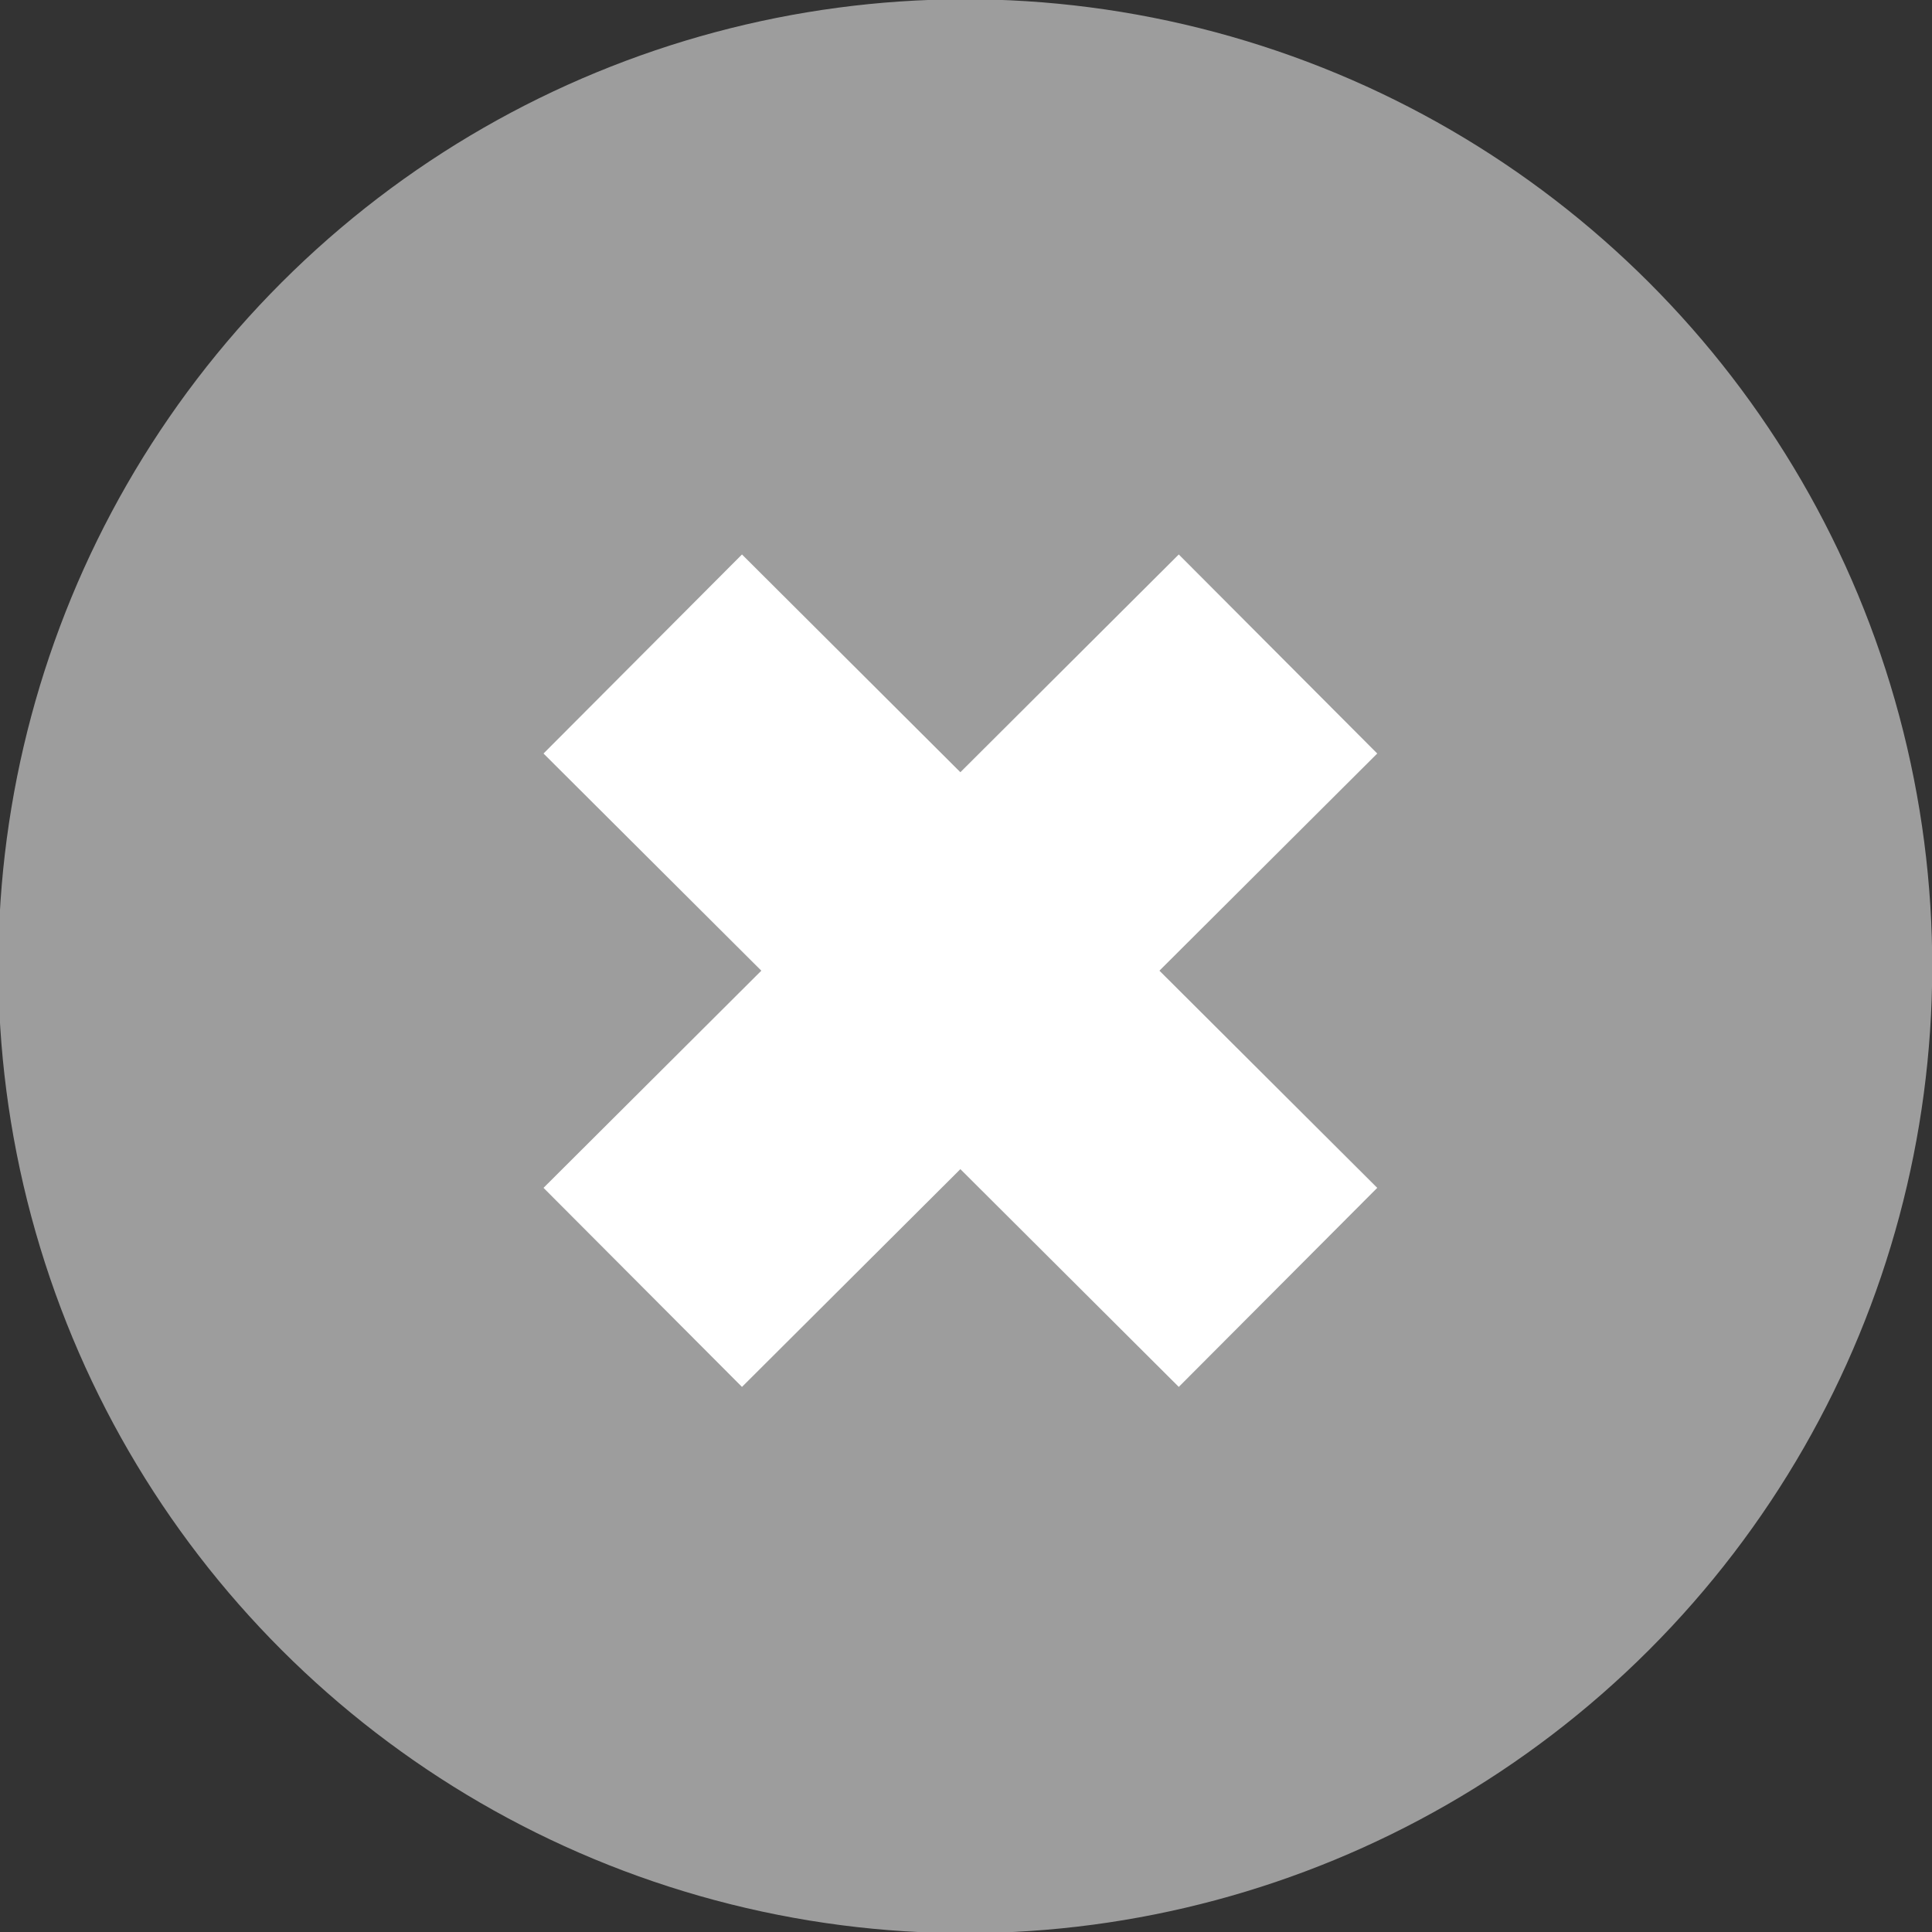 <?xml version="1.0" encoding="UTF-8" standalone="no"?>
<!-- Created with Inkscape (http://www.inkscape.org/) -->

<svg
   width="1.031mm"
   height="1.031mm"
   viewBox="0 0 1.031 1.031"
   version="1.1"
   id="svg1"
   xmlns="http://www.w3.org/2000/svg"
   xmlns:svg="http://www.w3.org/2000/svg">
  <rect x="0" y="0" width="1.031" height="1.031" fill="#333333" stroke="none"/>
  <defs
     id="defs1" />
  <g
     id="layer1"
     transform="translate(-6.72,-5.277)">
    <circle
       style="fill:#9d9d9d;fill-opacity:1;stroke:none;stroke-width:0.15;stroke-linecap:round;stroke-linejoin:round;stroke-dasharray:none;stroke-opacity:1"
       id="path3"
       cx="9.212"
       cy="-1.02"
       r="0.516"
       transform="rotate(45)" />
    <path
       style="fill:#9d9d9d;fill-opacity:1;stroke:#ffffff;stroke-width:0.15;stroke-linecap:butt;stroke-linejoin:round;stroke-dasharray:none;stroke-opacity:1"
       d="M 7.402,5.626 7.063,5.964"
       id="path4" />
    <path
       style="fill:#9d9d9d;fill-opacity:1;stroke:#ffffff;stroke-width:0.15;stroke-linecap:butt;stroke-linejoin:round;stroke-dasharray:none;stroke-opacity:1"
       d="M 7.402,5.964 7.063,5.626"
       id="path4-7" />
  </g>
</svg>
